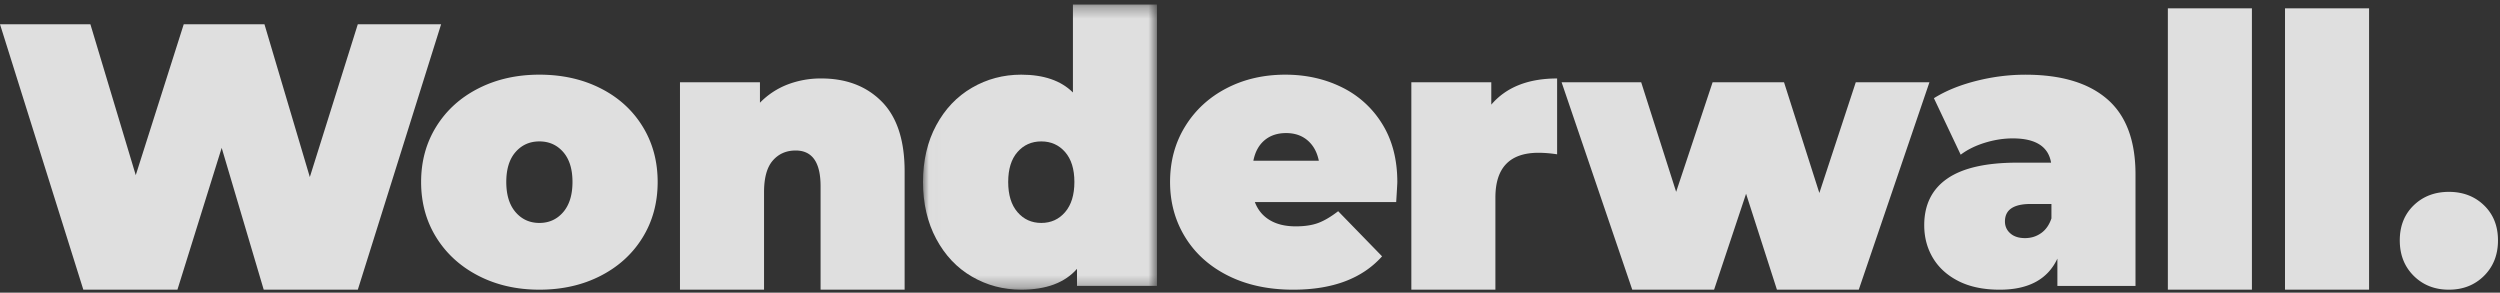 <svg xmlns="http://www.w3.org/2000/svg" xmlns:xlink="http://www.w3.org/1999/xlink" width="205" height="24" viewBox="0 0 205 24">
    <rect x="0" y="0" width="205" height="24" fill="#333333" stroke="none"/>
    <defs>
        <path id="a" d="M.02.324h19.183v23.383H.02z"/>
    </defs>
    <g fill="none" fill-rule="evenodd" opacity=".9">
        <path fill="#f2f2f2"
              d="M29.34 1.988l-3.934 12.531-3.721-12.531h-6.618l-3.935 12.375-3.72-12.375H0l6.833 21.766h7.716l3.629-11.629 3.447 11.629h7.716l6.831-21.766zM46.182 17.396c.507-.59.762-1.416.762-2.474 0-1.057-.255-1.875-.762-2.456-.509-.58-1.16-.87-1.952-.87-.794 0-1.444.29-1.953.87-.508.58-.762 1.4-.762 2.456 0 1.058.254 1.883.762 2.474.509.59 1.16.885 1.953.885.793 0 1.443-.295 1.952-.885m-6.939 5.224c-1.474-.757-2.628-1.804-3.462-3.141-.834-1.337-1.25-2.856-1.25-4.557 0-1.699.416-3.217 1.25-4.554.834-1.337 1.988-2.379 3.462-3.125 1.474-.747 3.136-1.12 4.987-1.12 1.87 0 3.542.373 5.017 1.12 1.474.746 2.622 1.788 3.445 3.125.825 1.337 1.236 2.855 1.236 4.554 0 1.701-.411 3.22-1.236 4.557-.823 1.337-1.971 2.384-3.445 3.14-1.475.757-3.147 1.135-5.017 1.135-1.851 0-3.513-.378-4.987-1.134M72.304 8.33c1.25 1.265 1.875 3.172 1.875 5.723v9.7h-6.892v-8.487c0-1.95-.682-2.925-2.044-2.925-.773 0-1.399.277-1.876.826-.478.55-.716 1.414-.716 2.595v7.992h-6.893V6.744h6.557v1.68a6.347 6.347 0 0 1 2.258-1.492 7.594 7.594 0 0 1 2.774-.498c2.054 0 3.706.633 4.957 1.897"/>
        <g transform="translate(75.668 .047)">
            <mask id="b" fill="#f2f2f2">
                <use xlink:href="#a"/>
            </mask>
            <path fill="#f2f2f2"
                  d="M11.67 17.349c.507-.59.762-1.416.762-2.474 0-1.057-.255-1.875-.762-2.456-.508-.58-1.16-.87-1.952-.87-.793 0-1.444.29-1.952.87-.509.58-.762 1.4-.762 2.456 0 1.058.253 1.883.762 2.474.508.59 1.16.885 1.952.885.793 0 1.444-.295 1.952-.885zM19.203.324v23.072h-6.557v-1.398c-.997 1.14-2.522 1.709-4.575 1.709-1.464 0-2.811-.357-4.042-1.073-1.23-.715-2.206-1.745-2.927-3.094C.38 18.193.02 16.638.02 14.875c0-1.76.36-3.31 1.083-4.647C1.823 8.889 2.8 7.863 4.03 7.149c1.23-.716 2.578-1.073 4.042-1.073 1.85 0 3.263.488 4.24 1.46V.325h6.892z"
                  mask="url(#b)"/>
        </g>
        <path fill="#f2f2f2"
              d="M103.691 11.502c-.468.395-.772.954-.915 1.68h5.368c-.143-.705-.447-1.26-.915-1.664-.468-.404-1.057-.606-1.77-.606-.712 0-1.3.197-1.768.59m10.796 5.07h-11.588c.244.642.65 1.134 1.22 1.476.568.343 1.28.513 2.133.513.733 0 1.347-.093 1.847-.28.496-.185 1.04-.508 1.631-.963l3.6 3.7c-1.629 1.825-4.058 2.736-7.29 2.736-2.013 0-3.782-.377-5.307-1.134-1.525-.757-2.705-1.809-3.538-3.156-.834-1.348-1.25-2.861-1.25-4.541 0-1.7.411-3.218 1.235-4.555.823-1.337 1.952-2.379 3.385-3.125 1.434-.747 3.044-1.12 4.834-1.12 1.688 0 3.228.342 4.62 1.027a8 8 0 0 1 3.325 3.015c.823 1.327 1.236 2.914 1.236 4.758 0 .104-.03.654-.093 1.649M127.684 6.434v6.22a10.093 10.093 0 0 0-1.525-.126c-2.358 0-3.536 1.224-3.536 3.67v7.556h-6.893V6.744h6.556V8.58c1.22-1.429 3.02-2.145 5.398-2.145M158.214 6.745l-5.795 17.009h-6.71l-2.531-7.867-2.623 7.867h-6.71l-5.794-17.01h6.526l2.867 8.987 2.99-8.986h5.856l2.897 9.08 2.987-9.08zM167.365 19.12c.385-.268.671-.672.853-1.211v-1.183h-1.707c-1.403 0-2.105.477-2.105 1.431 0 .394.147.721.442.98.295.26.697.388 1.206.388.488 0 .924-.134 1.31-.405m5.43-10.99c1.545 1.337 2.317 3.395 2.317 6.171v9.143h-6.405v-2.24c-.793 1.7-2.368 2.55-4.726 2.55-1.323 0-2.446-.233-3.372-.698-.924-.467-1.626-1.1-2.104-1.898-.478-.799-.717-1.694-.717-2.69 0-1.678.631-2.953 1.892-3.825 1.26-.87 3.171-1.306 5.733-1.306h2.776c-.224-1.325-1.271-1.99-3.141-1.99-.753 0-1.515.119-2.288.357-.772.239-1.434.565-1.983.98l-2.195-4.633c.955-.6 2.11-1.073 3.461-1.415 1.352-.343 2.7-.512 4.042-.512 2.927 0 5.164.667 6.71 2.006M177.764 23.754h6.893V.681h-6.893zM187.37 23.754h6.894V.681h-6.893zM197.926 22.62c-.762-.757-1.144-1.727-1.144-2.907 0-1.183.382-2.14 1.144-2.877.763-.736 1.724-1.103 2.882-1.103 1.16 0 2.12.367 2.882 1.103.762.737 1.145 1.694 1.145 2.877 0 1.18-.383 2.15-1.145 2.907-.763.757-1.722 1.134-2.882 1.134-1.158 0-2.12-.377-2.882-1.134"/>
    </g>
</svg>
